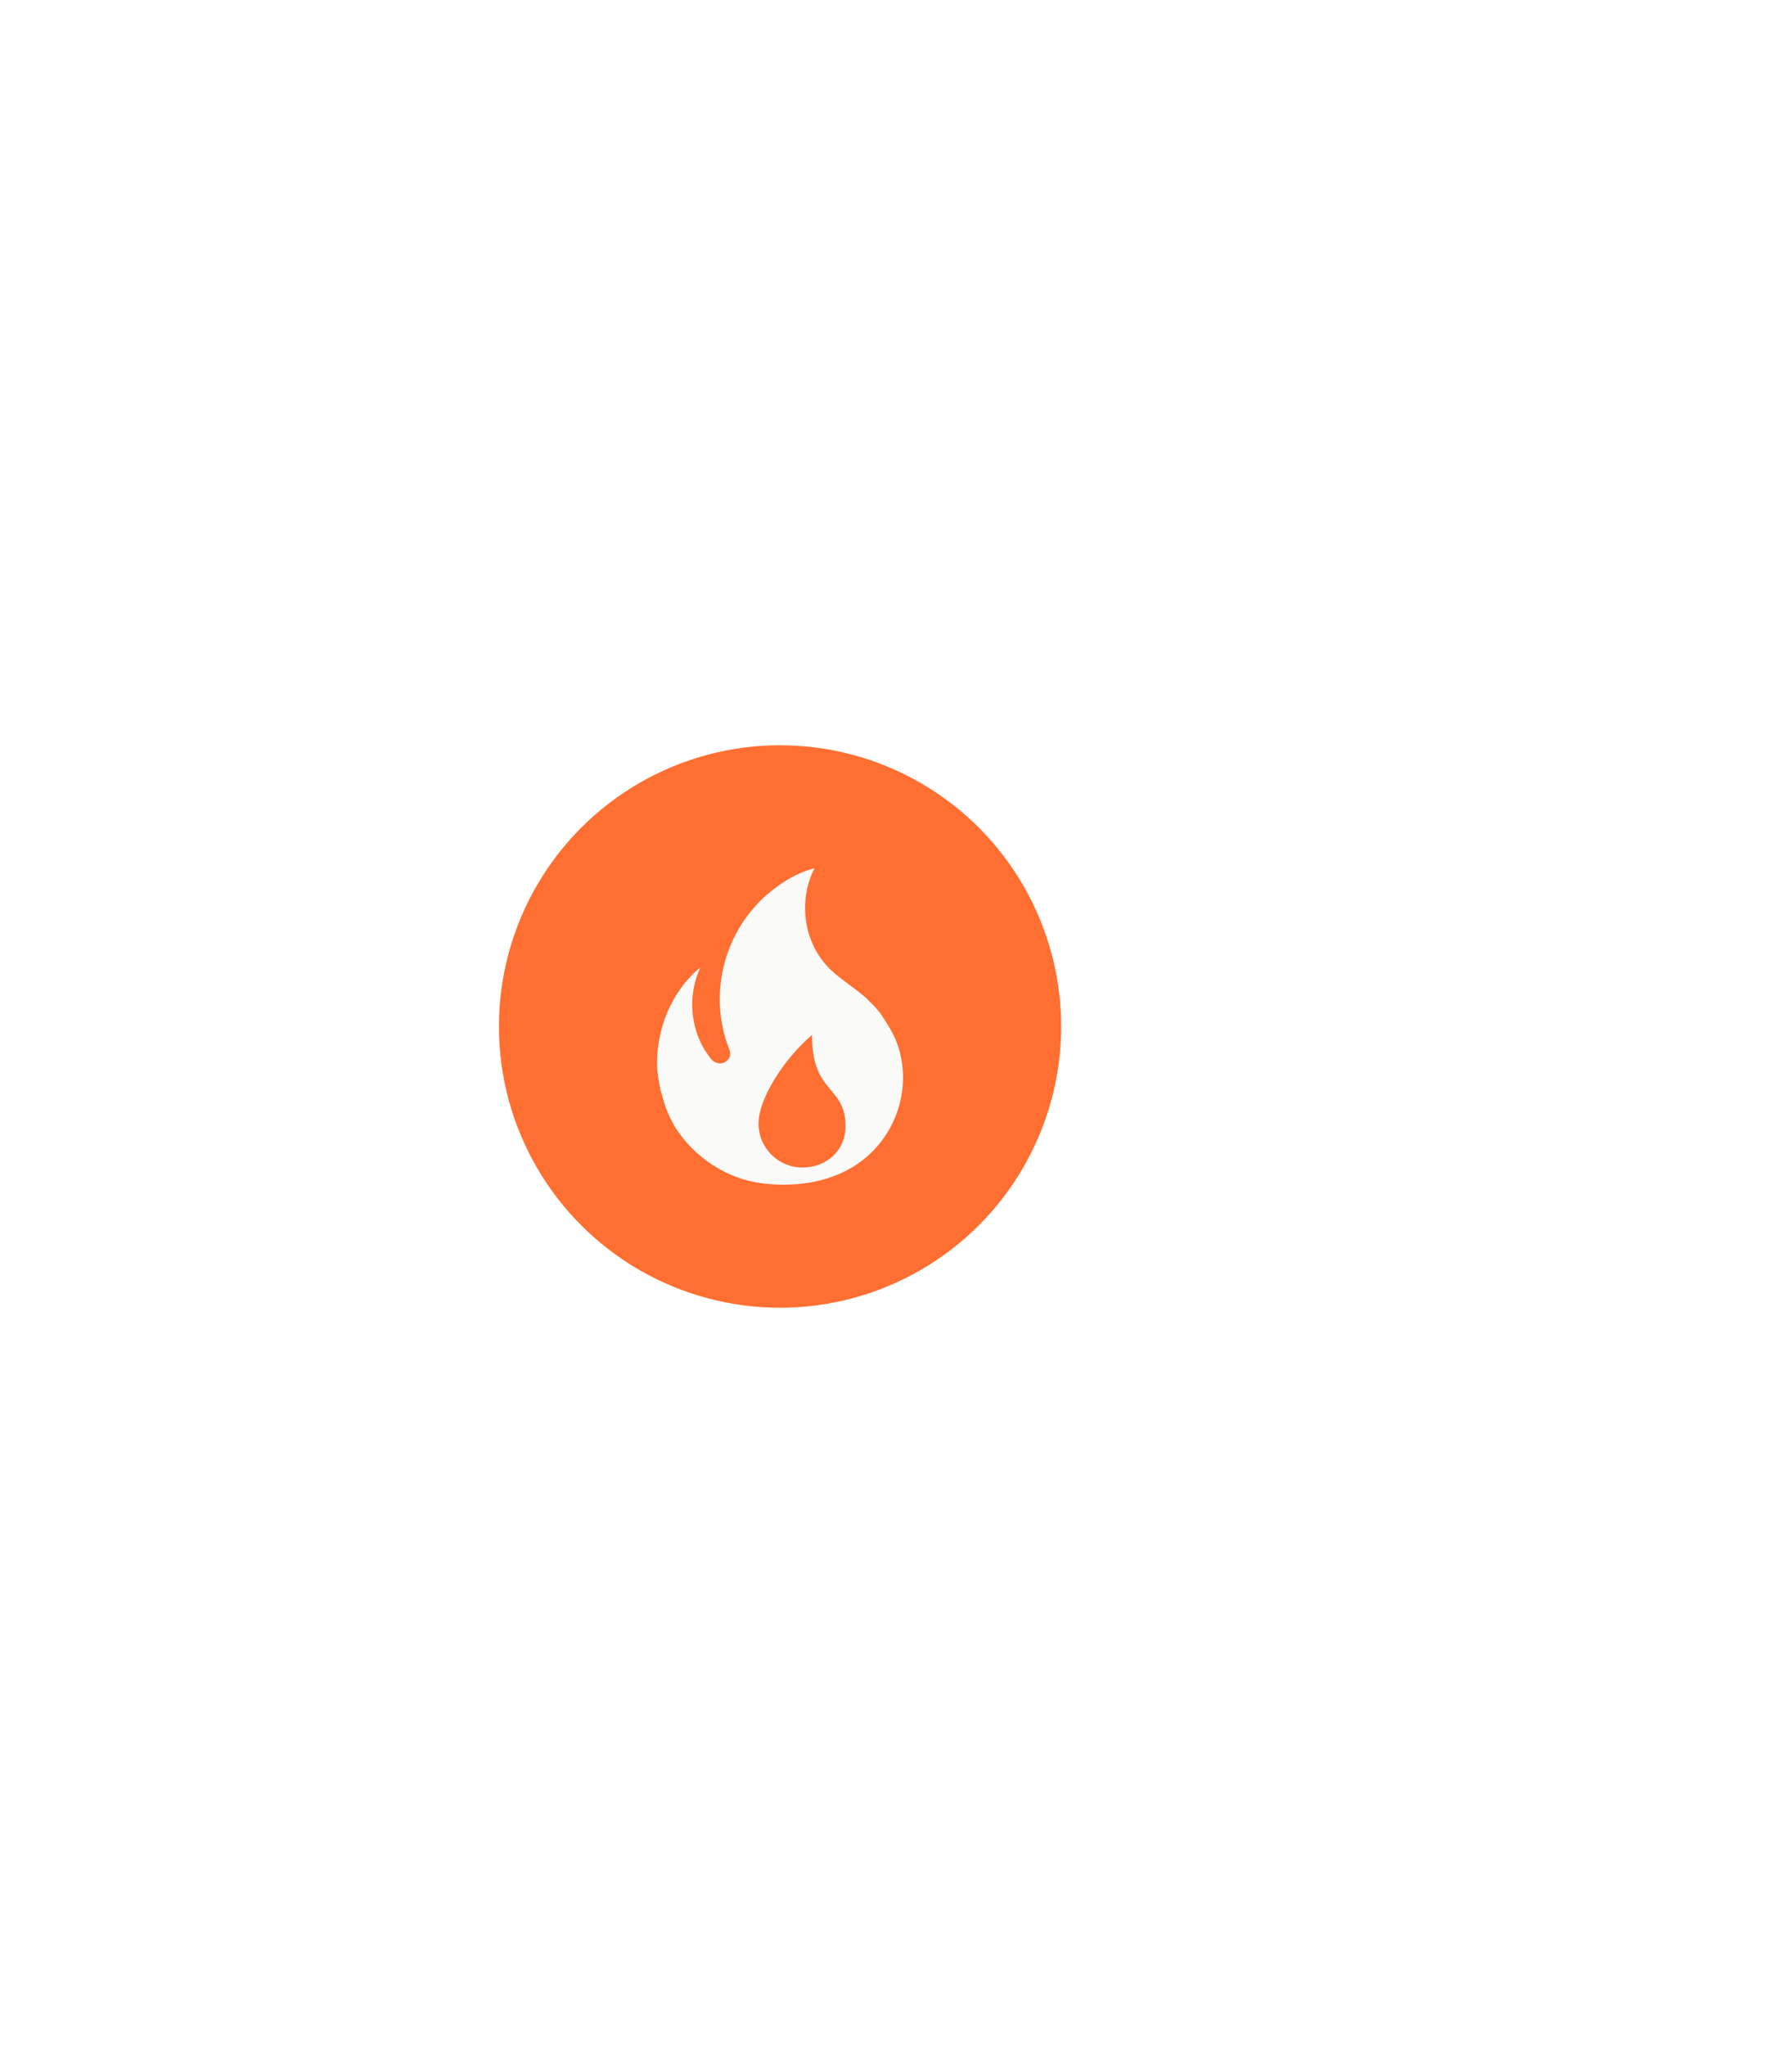 <svg width="85" height="97" viewBox="0 0 85 97" fill="none" xmlns="http://www.w3.org/2000/svg">
<g filter="url(#filter0_d_4039_6234)">
<g clip-path="url(#clip0_4039_6234)">
<circle cx="37" cy="46" r="14.667" fill="#FF6F31" stroke="white" stroke-width="2.667"/>
<path d="M38.633 38.5C37.842 40.042 38.118 42.05 39.359 43.267C39.892 43.792 40.526 44.15 41.084 44.65C41.3 44.867 41.534 45.084 41.725 45.334C41.739 45.353 42.195 46.006 42.367 46.384L42.475 46.601C43.258 48.501 42.724 50.717 41.2 52.101C39.834 53.334 37.925 53.659 36.142 53.434C34.468 53.225 32.91 52.192 32.01 50.75C31.761 50.308 31.535 49.809 31.419 49.309C31.277 48.892 31.227 48.475 31.177 48.059C31.068 46.25 31.827 44.334 33.218 43.2C32.585 44.567 32.735 46.275 33.676 47.467C33.706 47.521 33.745 47.569 33.793 47.608C33.951 47.742 34.152 47.792 34.343 47.709C34.51 47.642 34.634 47.475 34.635 47.292C34.635 47.184 34.601 47.1 34.568 47.017C33.552 44.392 34.401 41.333 36.559 39.6C37.151 39.125 37.842 38.692 38.633 38.5ZM38.514 46.399C37.128 47.596 35.979 49.452 35.979 50.602C35.979 51.753 36.912 52.685 38.062 52.685C39.213 52.685 40.106 51.879 40.106 50.728C40.106 48.777 38.514 49.234 38.514 46.399Z" fill="#FAFAF9"/>
</g>
</g>
<defs>
<filter id="filter0_d_4039_6234" x="-11" y="0.667" width="96" height="96" filterUnits="userSpaceOnUse" color-interpolation-filters="sRGB">
<feFlood flood-opacity="0" result="BackgroundImageFix"/>
<feColorMatrix in="SourceAlpha" type="matrix" values="0 0 0 0 0 0 0 0 0 0 0 0 0 0 0 0 0 0 127 0" result="hardAlpha"/>
<feOffset dy="2.667"/>
<feGaussianBlur stdDeviation="16"/>
<feComposite in2="hardAlpha" operator="out"/>
<feColorMatrix type="matrix" values="0 0 0 0 0.18 0 0 0 0 0.176 0 0 0 0 0.169 0 0 0 0.05 0"/>
<feBlend mode="normal" in2="BackgroundImageFix" result="effect1_dropShadow_4039_6234"/>
<feBlend mode="normal" in="SourceGraphic" in2="effect1_dropShadow_4039_6234" result="shape"/>
</filter>
<clipPath id="clip0_4039_6234">
<rect x="21" y="30" width="32" height="32" rx="16" fill="white"/>
</clipPath>
</defs>
</svg>
